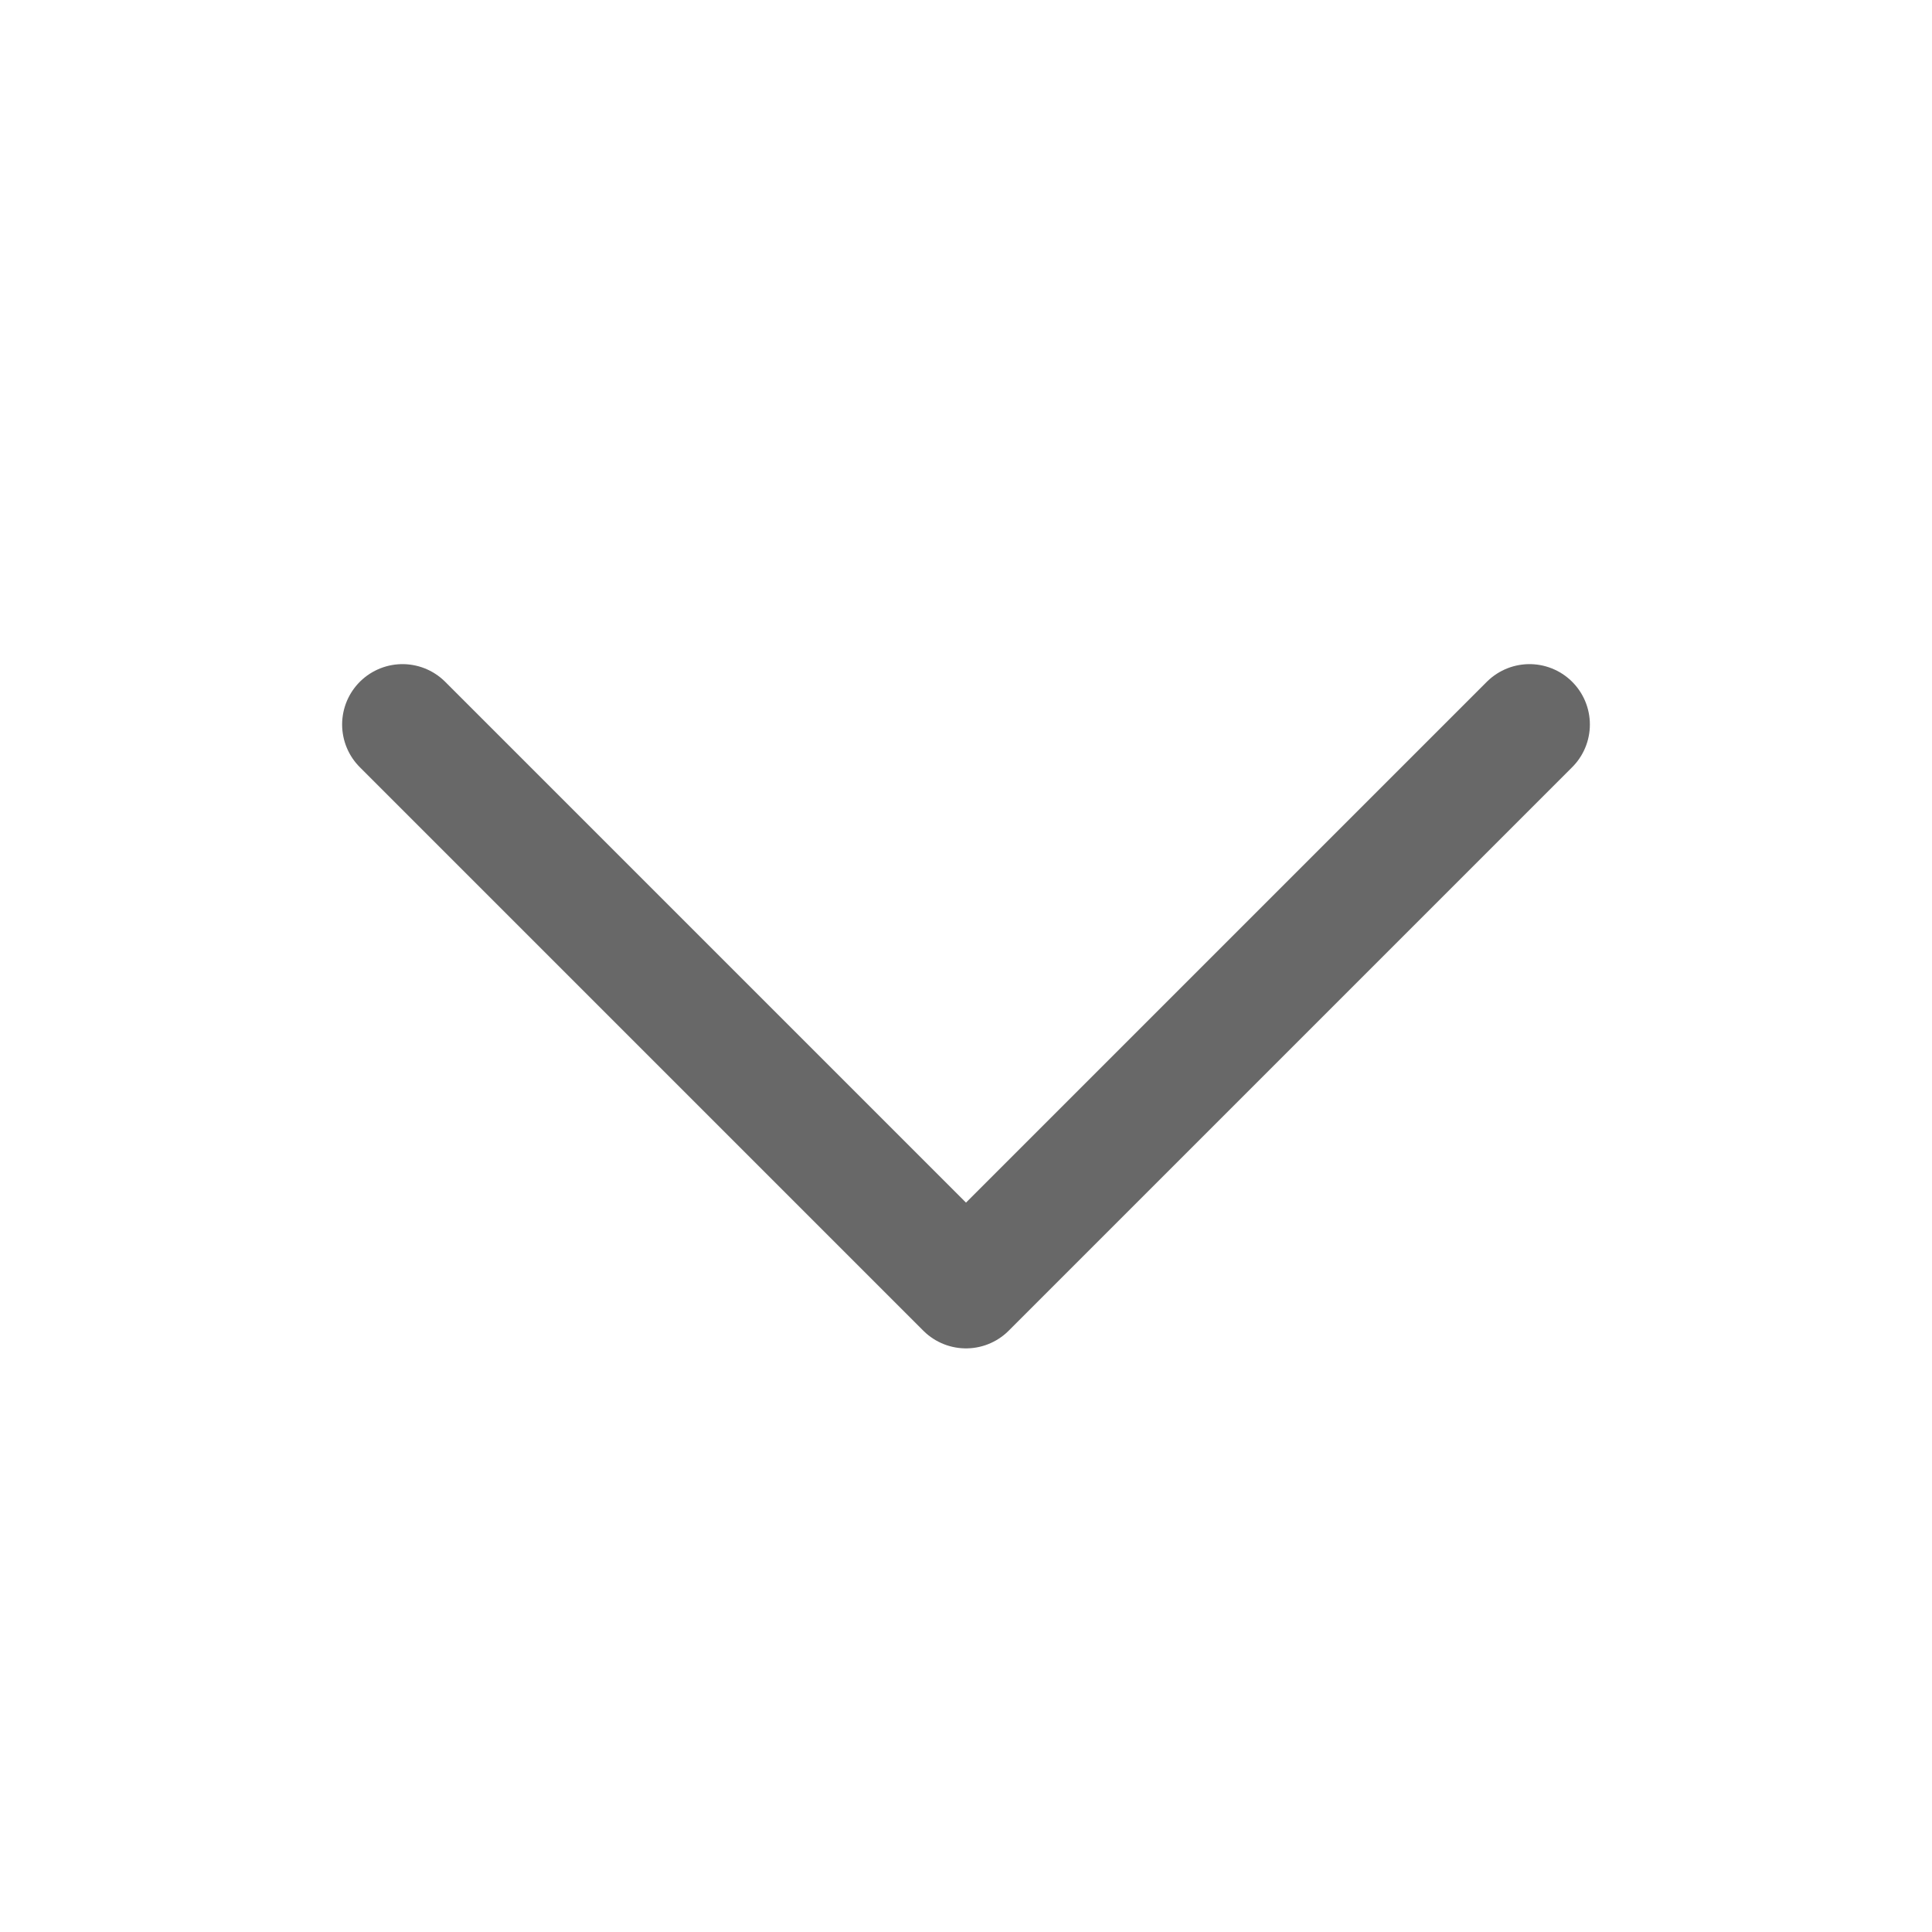 <svg width="24" height="24" viewBox="0 0 24 24" fill="none" xmlns="http://www.w3.org/2000/svg">
<path d="M19 9L12 16L5 9" stroke="#686868" stroke-width="1.5" stroke-linecap="round" stroke-linejoin="round"/>
</svg>
